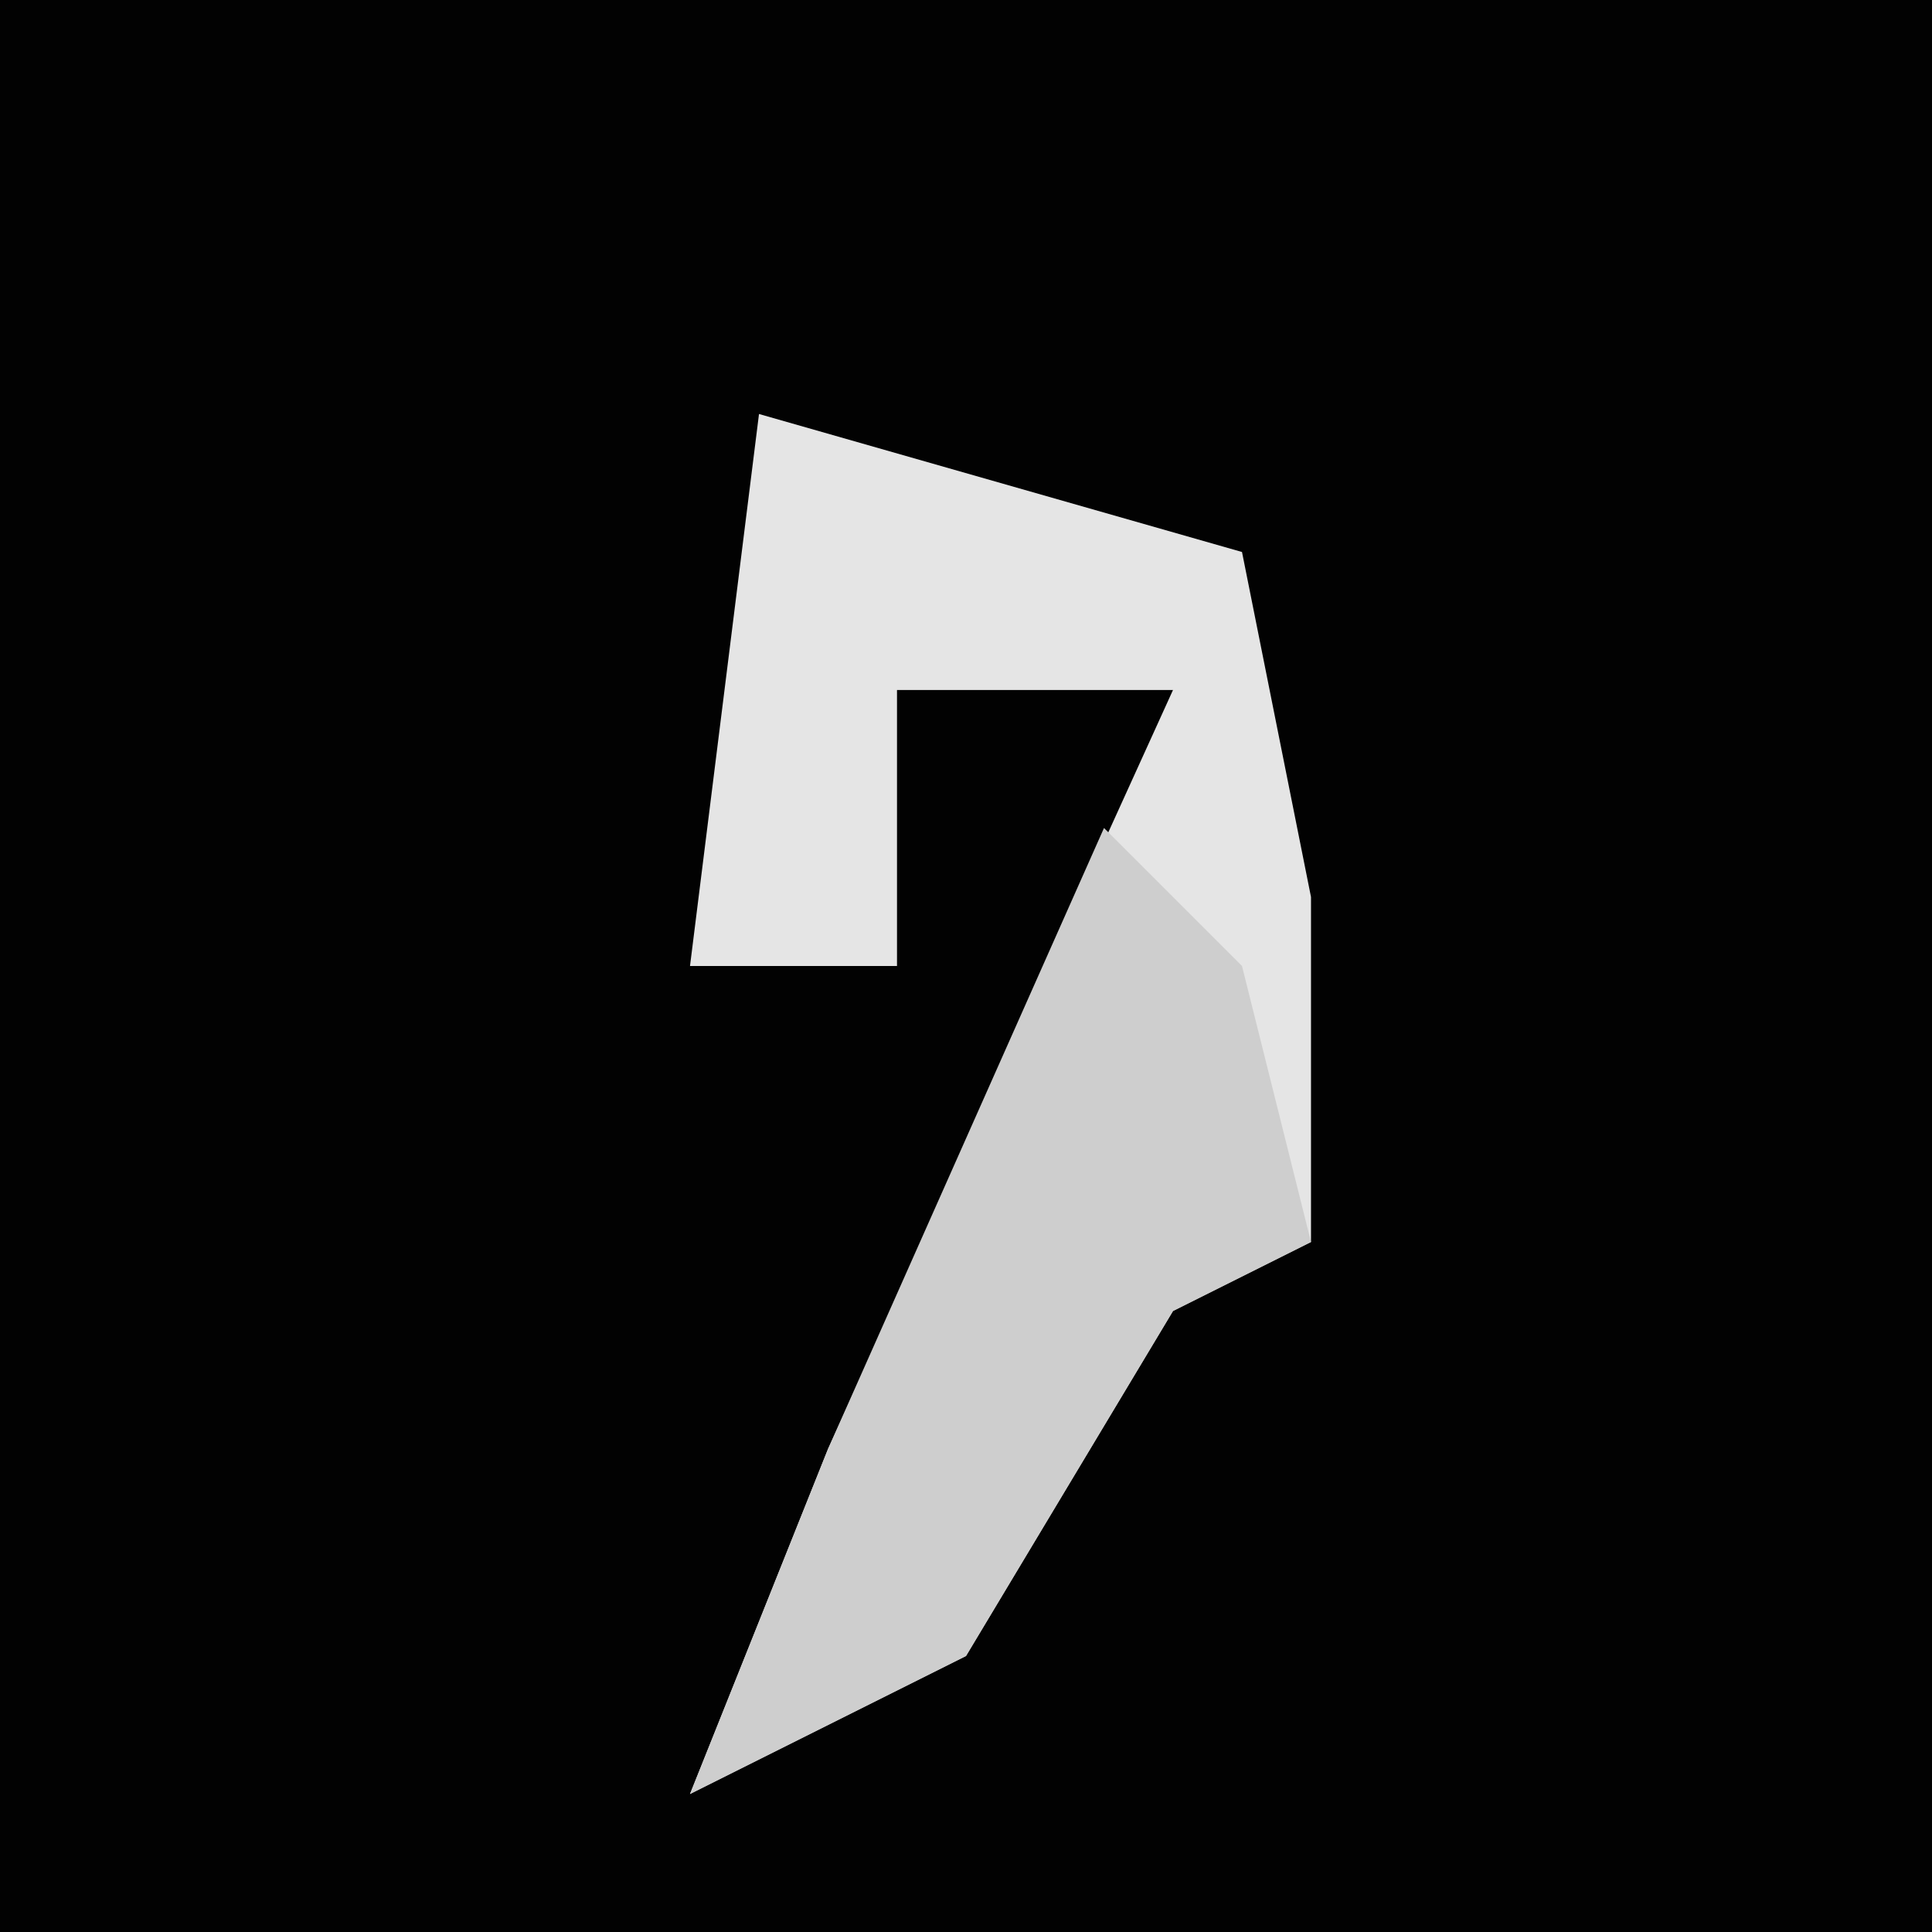 <?xml version="1.0" encoding="UTF-8"?>
<svg version="1.1" xmlns="http://www.w3.org/2000/svg" width="28" height="28">
<path d="M0,0 L28,0 L28,28 L0,28 Z " fill="#020202" transform="translate(0,0)"/>
<path d="M0,0 L7,2 L8,7 L8,12 L6,13 L3,18 L-1,20 L1,15 L6,4 L2,4 L2,8 L-1,8 Z " fill="#E5E5E5" transform="translate(11,6)"/>
<path d="M0,0 L2,2 L3,6 L1,7 L-2,12 L-6,14 L-4,9 Z " fill="#CECECE" transform="translate(16,12)"/>
</svg>
